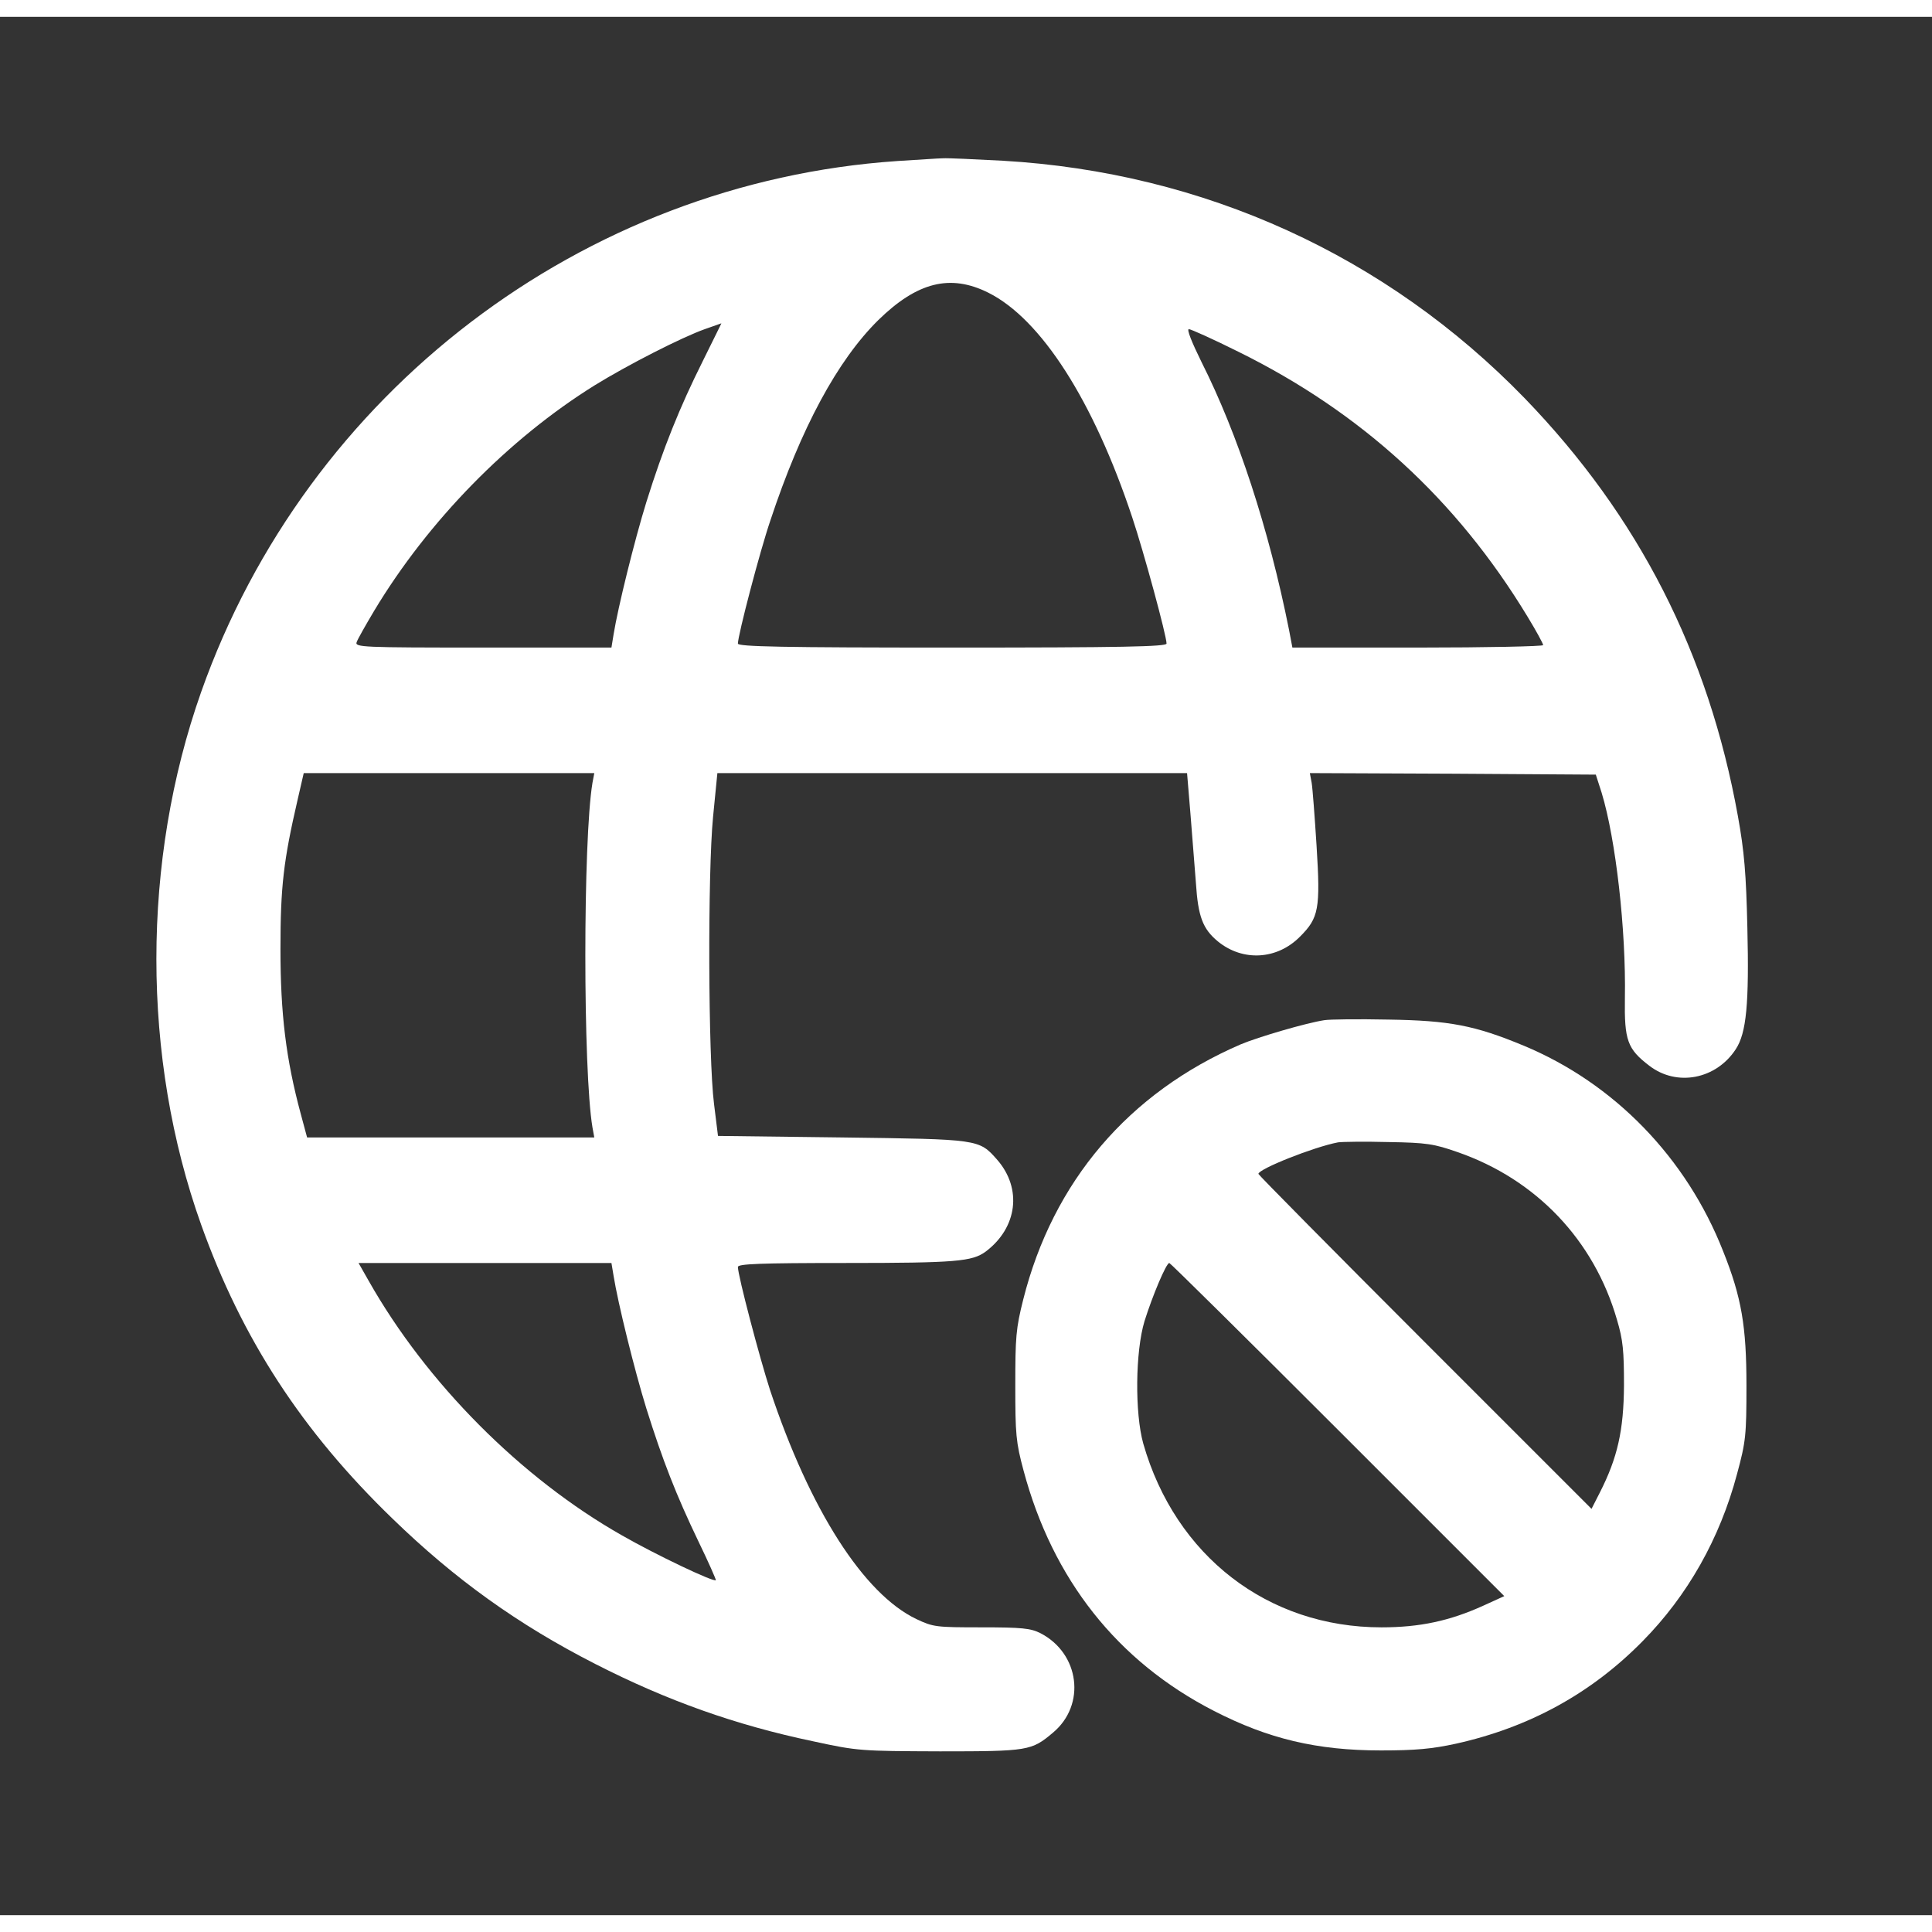 <?xml version="1.0" standalone="no"?>
<!DOCTYPE svg PUBLIC "-//W3C//DTD SVG 20010904//EN"
 "http://www.w3.org/TR/2001/REC-SVG-20010904/DTD/svg10.dtd">
<svg version="1.0" xmlns="http://www.w3.org/2000/svg"
 width="20" height="20" viewBox="0 0 631 620"
 preserveAspectRatio="xMidYMid meet">

<rect x="0" y="0" width="631" height="620" fill="#333333" stroke="none"/>

<g transform="translate(0,620) scale(0.1,-0.1)"
fill="white" stroke="none">
<path d="M2930 5729 c-1028 -70 -1927 -755 -2273 -1734 -195 -552 -195 -1194
0 -1740 133 -372 329 -674 625 -960 204 -198 410 -346 663 -475 233 -119 457
-199 710 -252 147 -32 156 -32 415 -33 289 0 299 2 369 61 109 91 87 259 -41
325 -32 16 -60 19 -192 19 -149 0 -158 1 -213 27 -172 82 -348 357 -478 748
-34 105 -105 374 -105 402 0 10 70 13 353 13 360 0 412 5 456 37 104 78 120
206 38 300 -60 68 -58 67 -507 73 l-405 5 -13 105 c-19 150 -21 754 -3 938
l14 142 767 0 767 0 11 -132 c6 -73 14 -176 18 -228 7 -108 22 -149 72 -190
81 -66 193 -60 268 16 61 61 67 90 54 296 -6 95 -13 188 -16 206 l-6 32 467
-2 467 -3 19 -59 c46 -151 80 -447 76 -671 -2 -138 8 -166 80 -221 90 -69 218
-44 282 54 35 53 44 149 38 397 -4 176 -10 249 -31 365 -96 532 -324 979 -696
1364 -452 466 -1048 738 -1705 776 -93 5 -181 9 -195 8 -14 0 -81 -5 -150 -9z
m298 -430 c172 -86 343 -352 470 -734 38 -114 112 -386 112 -412 0 -10 -147
-13 -700 -13 -553 0 -700 3 -700 13 0 27 71 299 106 402 100 302 219 523 353
655 127 124 235 151 359 89z m-933 -224 c-75 -150 -129 -284 -184 -460 -39
-126 -93 -345 -107 -432 l-7 -43 -419 0 c-396 0 -420 1 -413 18 3 9 29 55 57
102 176 293 438 561 721 737 107 66 283 156 359 183 29 10 54 19 54 19 1 1
-27 -55 -61 -124z m1750 31 c401 -198 712 -482 944 -865 28 -46 51 -88 51 -93
0 -4 -184 -8 -409 -8 l-410 0 -11 58 c-66 330 -167 639 -286 875 -31 63 -49
107 -41 107 6 0 80 -33 162 -74z m-2110 -1408 c-31 -185 -31 -941 0 -1125 l6
-33 -469 0 -469 0 -21 78 c-48 178 -66 326 -66 537 0 205 10 289 56 488 l20
87 474 0 475 0 -6 -32z m69 -1610 c14 -88 68 -307 107 -433 53 -169 97 -282
170 -434 33 -68 58 -125 57 -127 -7 -7 -196 83 -306 146 -330 187 -639 498
-828 832 l-33 58 413 0 413 0 7 -42z"/>
<path d="M4325 2923 c-59 -9 -216 -55 -273 -79 -366 -158 -613 -448 -710 -833
-24 -95 -26 -124 -26 -281 0 -159 2 -185 27 -278 95 -355 306 -623 622 -785
177 -91 336 -129 545 -129 113 0 167 5 245 22 239 53 442 164 610 335 147 149
252 335 308 545 29 107 31 127 31 290 0 193 -16 288 -76 438 -120 306 -356
549 -652 672 -159 66 -242 82 -441 85 -99 2 -193 1 -210 -2z m436 -431 c256
-89 445 -287 520 -547 20 -67 23 -102 23 -215 -1 -147 -21 -236 -79 -350 l-27
-53 -544 544 c-299 299 -544 547 -544 550 0 16 181 88 260 103 14 2 88 3 165
1 125 -2 149 -6 226 -33z m-392 -906 l544 -544 -68 -31 c-110 -50 -208 -71
-333 -71 -371 0 -673 233 -778 600 -28 100 -26 301 4 400 26 83 71 190 81 190
3 0 251 -245 550 -544z"/>
</g>
</svg>

